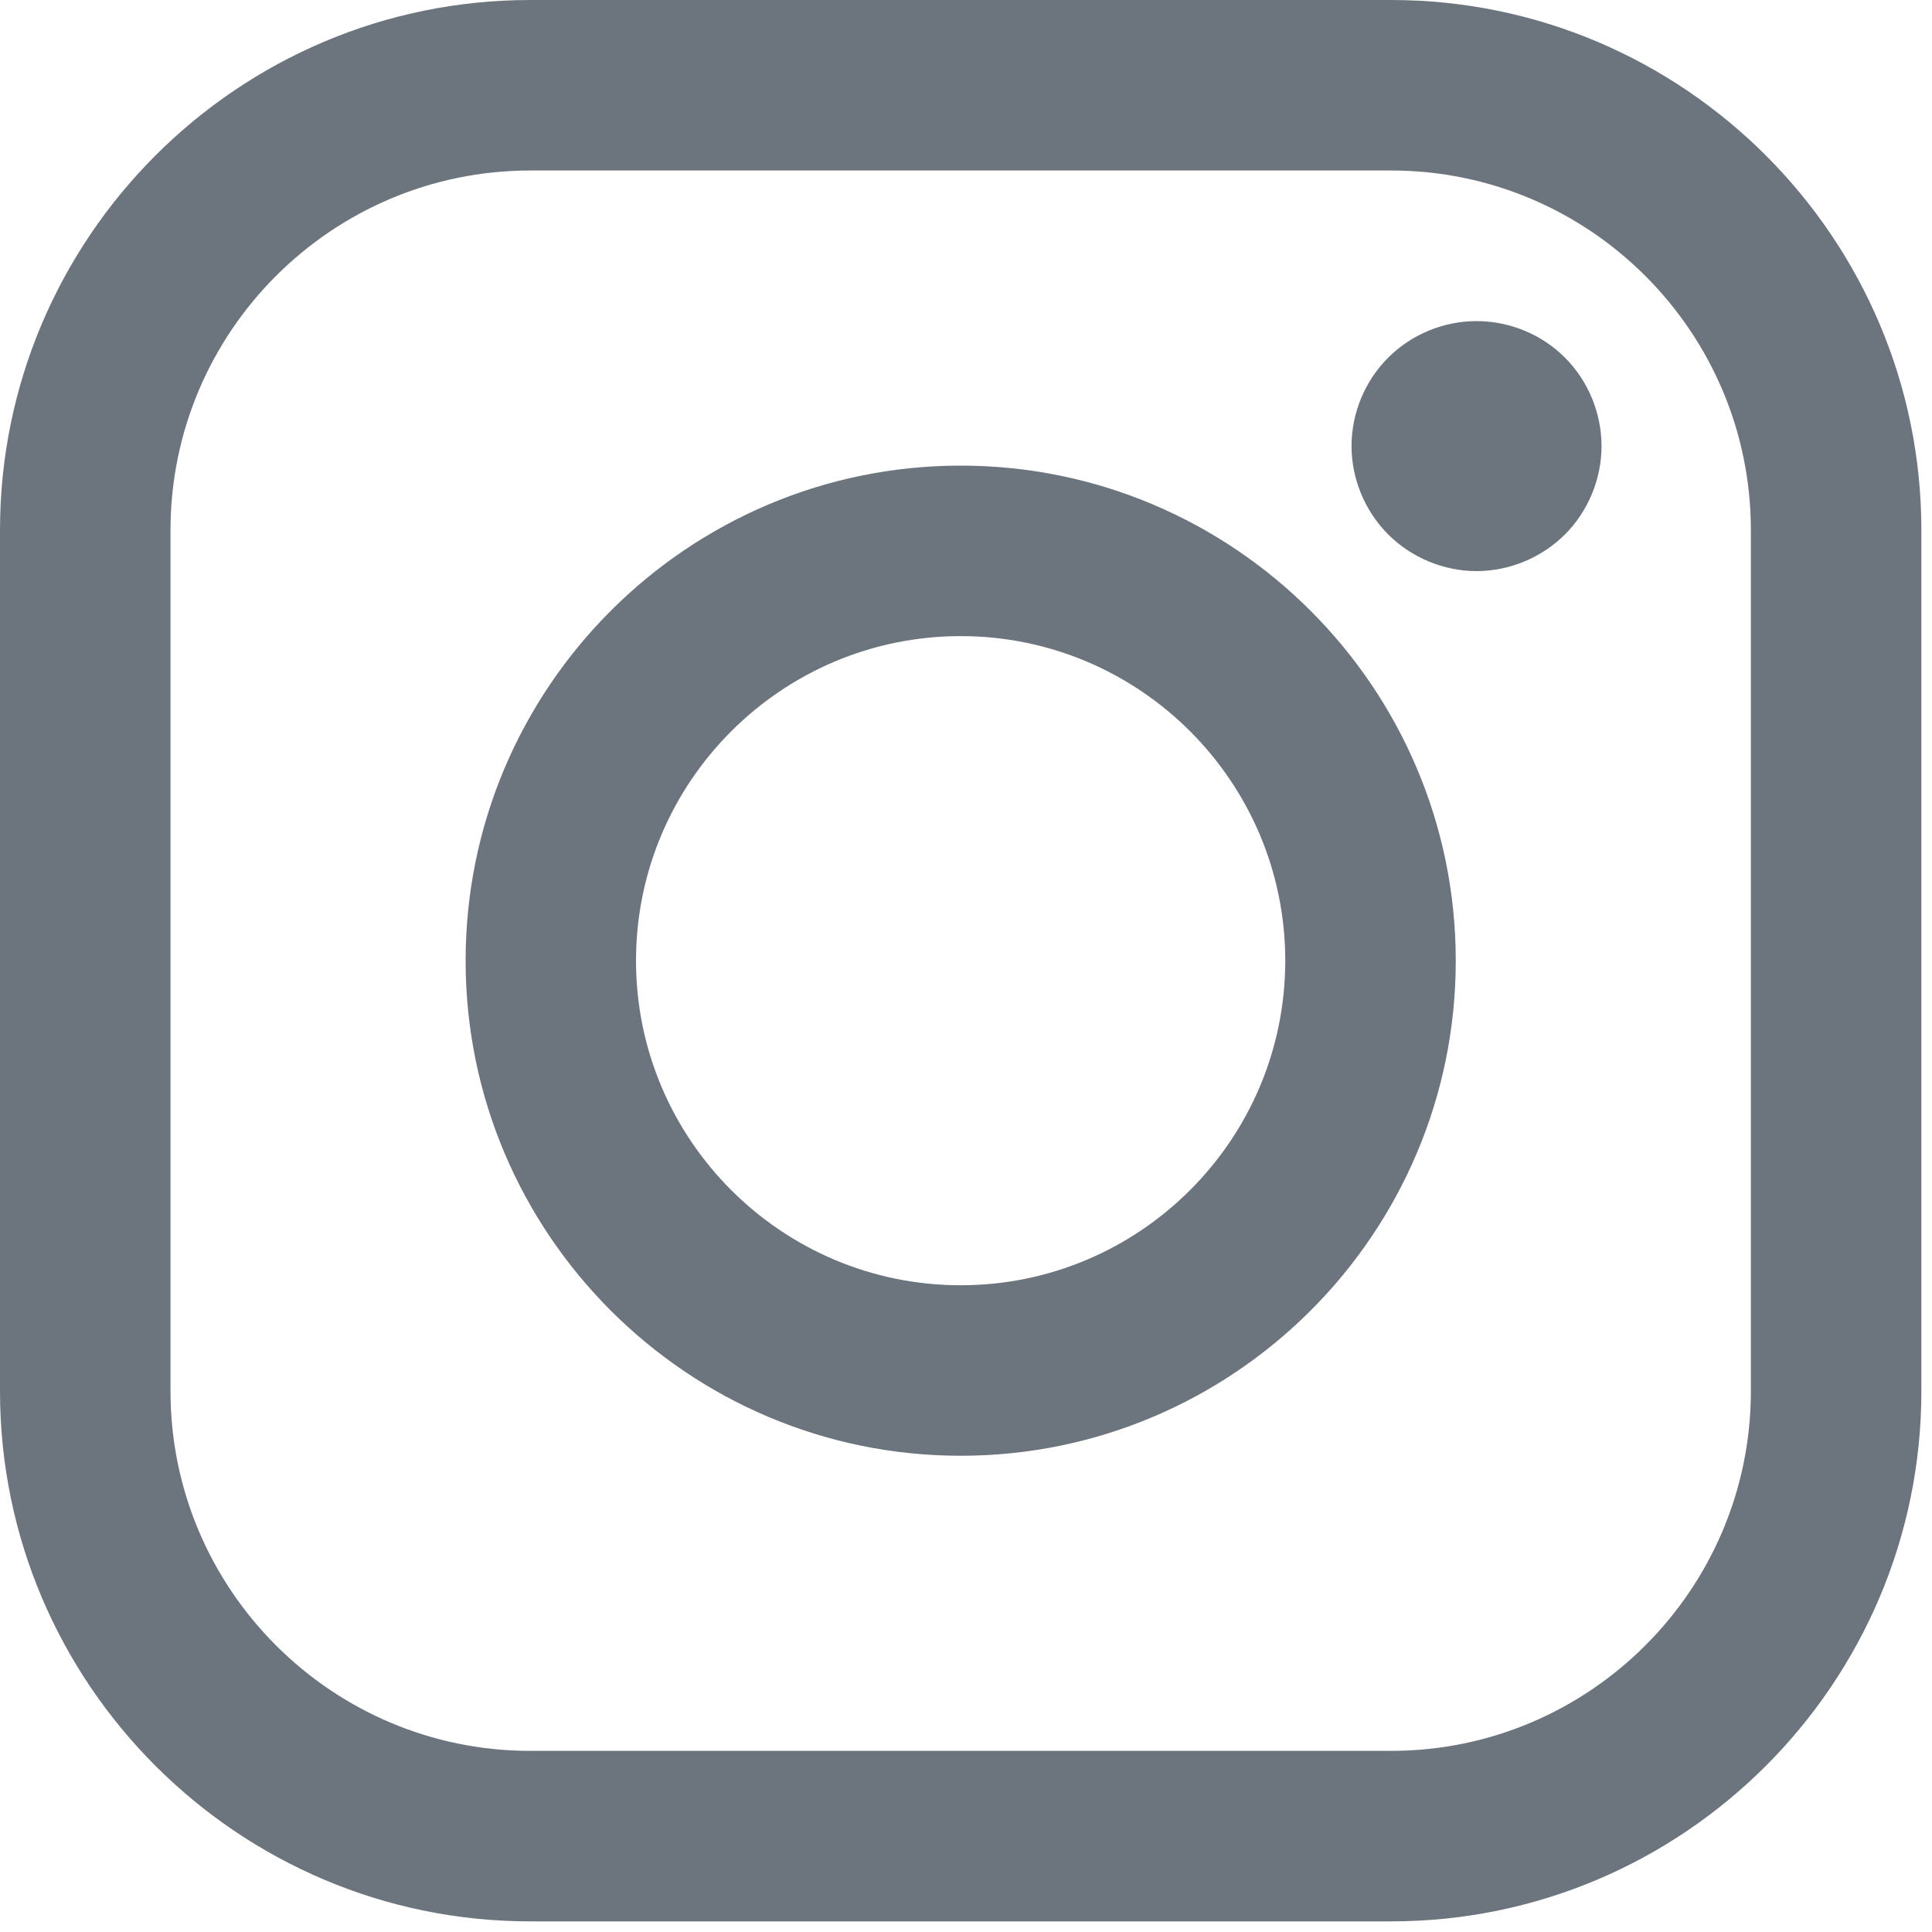 <?xml version="1.0" encoding="UTF-8"?>
<svg width="20px" height="20px" viewBox="0 0 20 20" version="1.1" xmlns="http://www.w3.org/2000/svg" xmlns:xlink="http://www.w3.org/1999/xlink">
    <!-- Generator: Sketch 52.4 (67378) - http://www.bohemiancoding.com/sketch -->
    <title>instagram-logo</title>
    <desc>Created with Sketch.</desc>
    <g id="Page-1" stroke="none" stroke-width="1" fill="none" fill-rule="evenodd">
        <g id="instagram-logo" fill="#6C757D">
            <path d="M14.401,0 L5.489,0 C2.462,0 0,2.462 0,5.489 L0,14.401 C0,17.427 2.462,19.89 5.489,19.89 L14.401,19.89 C17.427,19.89 19.89,17.427 19.89,14.401 L19.89,5.489 C19.89,2.462 17.427,0 14.401,0 Z M18.125,14.401 C18.125,16.454 16.454,18.125 14.401,18.125 L5.489,18.125 C3.435,18.125 1.765,16.454 1.765,14.401 L1.765,5.489 C1.765,3.435 3.435,1.765 5.489,1.765 L14.401,1.765 C16.454,1.765 18.125,3.435 18.125,5.489 L18.125,14.401 L18.125,14.401 Z" id="Shape" fill-rule="nonzero"/>
            <path d="M9.945,4.82 C7.119,4.82 4.82,7.119 4.82,9.945 C4.82,12.771 7.119,15.07 9.945,15.07 C12.771,15.07 15.07,12.771 15.07,9.945 C15.07,7.119 12.771,4.82 9.945,4.82 Z M9.945,13.305 C8.092,13.305 6.584,11.798 6.584,9.945 C6.584,8.092 8.092,6.585 9.945,6.585 C11.798,6.585 13.305,8.092 13.305,9.945 C13.305,11.798 11.798,13.305 9.945,13.305 Z" id="Shape" fill-rule="nonzero"/>
            <path d="M15.285,3.324 C14.945,3.324 14.611,3.461 14.371,3.702 C14.129,3.942 13.991,4.277 13.991,4.618 C13.991,4.958 14.13,5.292 14.371,5.533 C14.611,5.773 14.945,5.912 15.285,5.912 C15.626,5.912 15.959,5.773 16.2,5.533 C16.441,5.292 16.579,4.958 16.579,4.618 C16.579,4.277 16.441,3.942 16.2,3.702 C15.96,3.461 15.626,3.324 15.285,3.324 Z" id="Path"/>
        </g>
    </g>
</svg>
